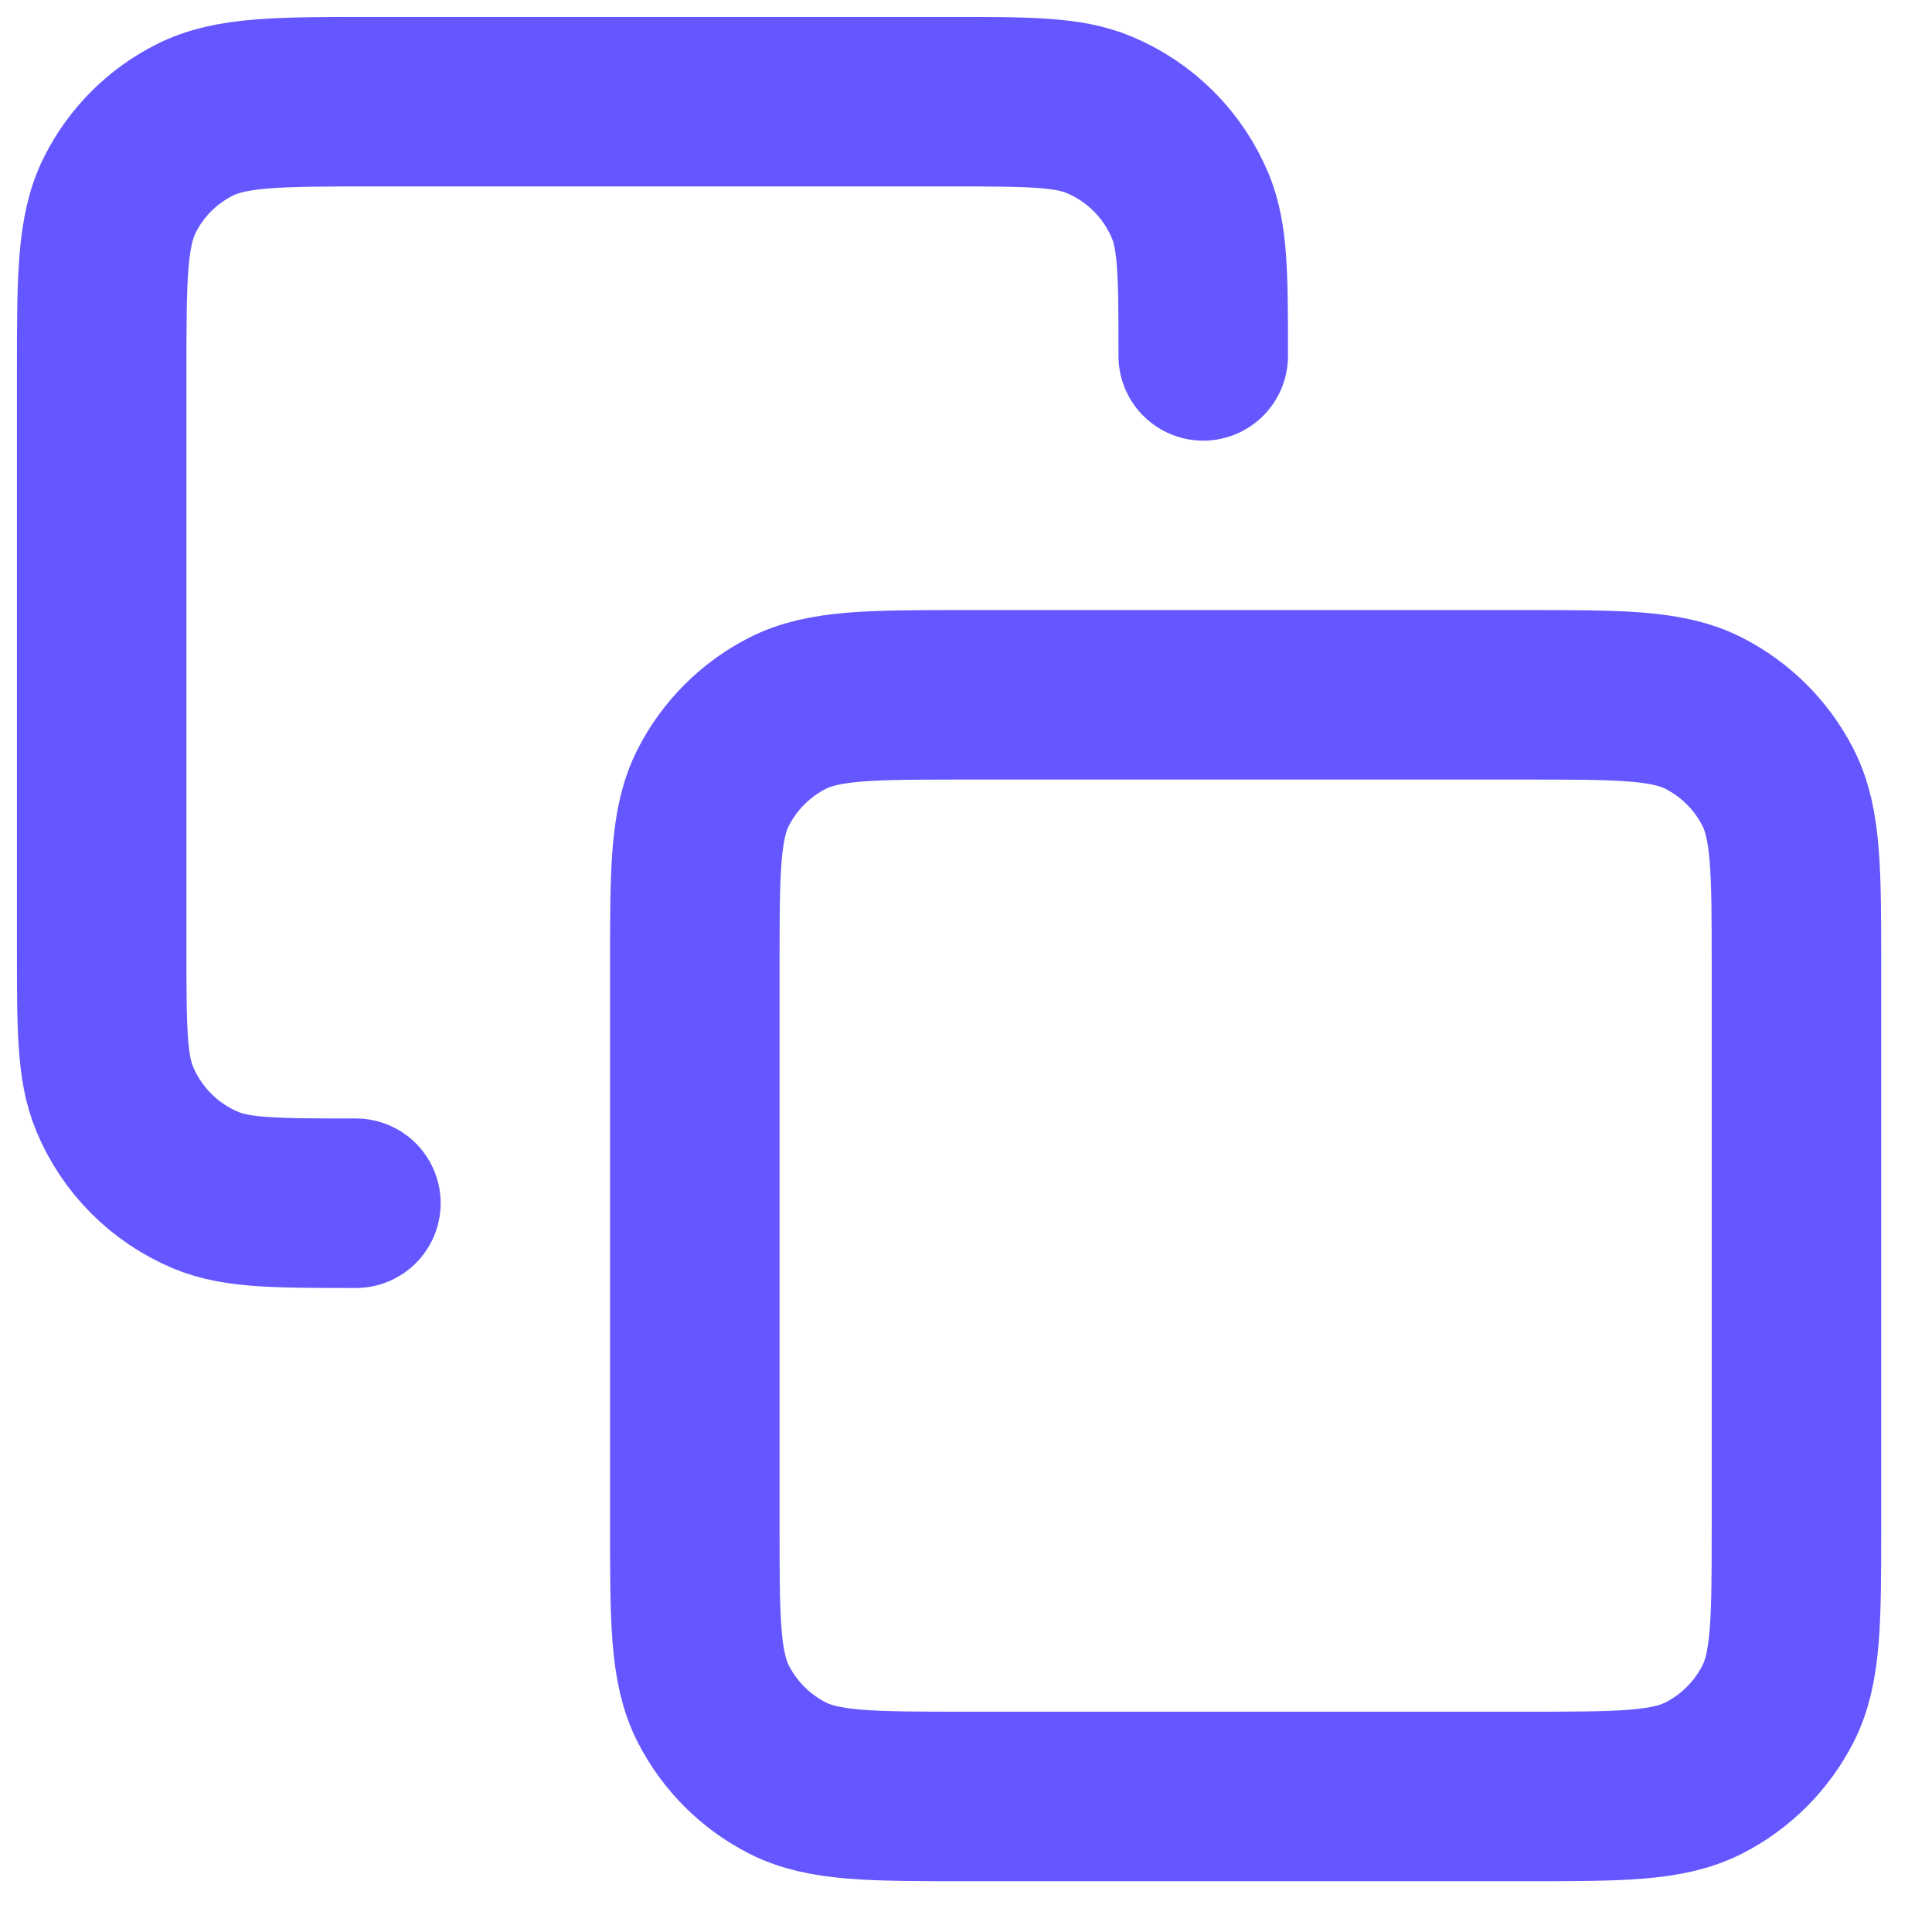 <svg width="19" height="19" viewBox="0 0 19 19" fill="none" xmlns="http://www.w3.org/2000/svg">
<path d="M3.5 11.833C2.723 11.833 2.335 11.833 2.029 11.707C1.62 11.537 1.296 11.213 1.127 10.805C1 10.498 1 10.11 1 9.333V3.667C1 2.733 1 2.267 1.182 1.91C1.341 1.596 1.596 1.341 1.91 1.182C2.267 1 2.733 1 3.667 1H9.333C10.11 1 10.498 1 10.805 1.127C11.213 1.296 11.537 1.62 11.707 2.029C11.833 2.335 11.833 2.723 11.833 3.5M9.5 17.667H15C15.933 17.667 16.4 17.667 16.757 17.485C17.07 17.325 17.325 17.07 17.485 16.757C17.667 16.4 17.667 15.933 17.667 15V9.5C17.667 8.567 17.667 8.1 17.485 7.743C17.325 7.43 17.07 7.175 16.757 7.015C16.4 6.833 15.933 6.833 15 6.833H9.5C8.567 6.833 8.1 6.833 7.743 7.015C7.43 7.175 7.175 7.43 7.015 7.743C6.833 8.1 6.833 8.567 6.833 9.5V15C6.833 15.933 6.833 16.4 7.015 16.757C7.175 17.07 7.43 17.325 7.743 17.485C8.1 17.667 8.567 17.667 9.5 17.667Z" stroke="#6557FF" stroke-width="1.667" stroke-linecap="round" stroke-linejoin="round"/>
</svg>
